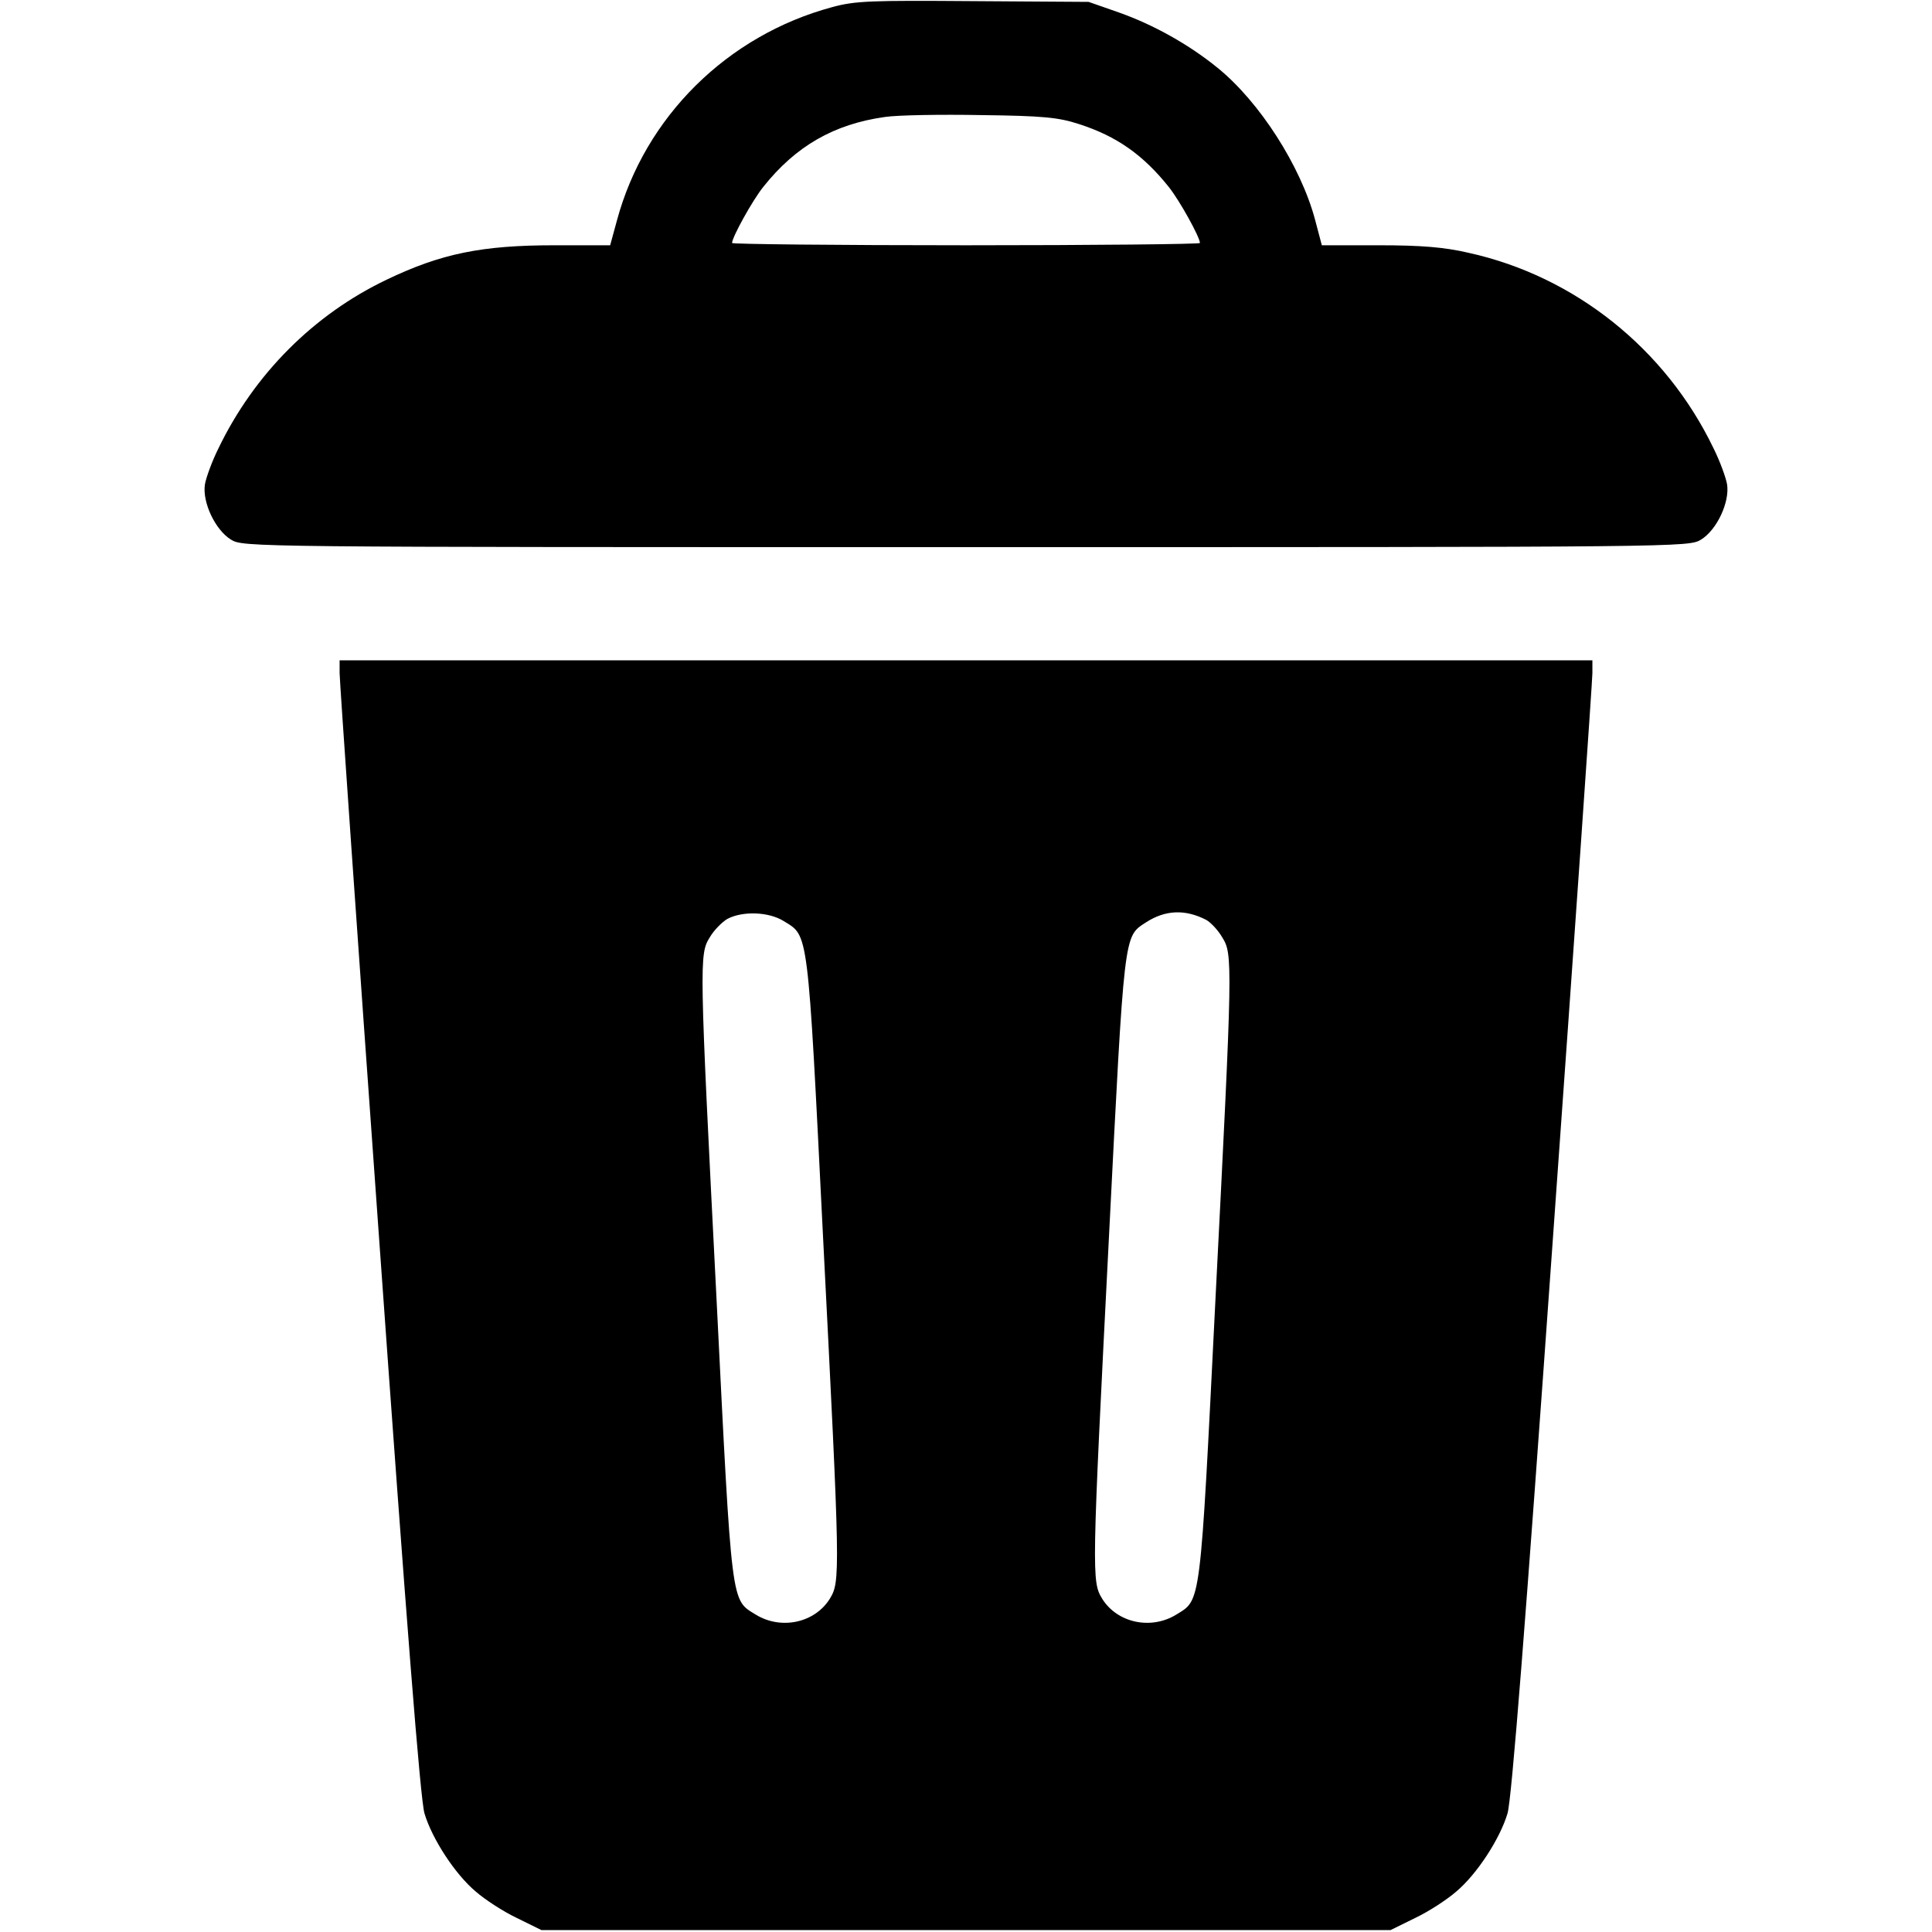<?xml version="1.0" standalone="no"?>
<!DOCTYPE svg PUBLIC "-//W3C//DTD SVG 20010904//EN"
 "http://www.w3.org/TR/2001/REC-SVG-20010904/DTD/svg10.dtd">
<svg version="1.0" xmlns="http://www.w3.org/2000/svg"
 width="20" height="20" viewBox="0 0 512 512"
 preserveAspectRatio="xMidYMid meet">
<g transform="translate(0,512) scale(0.1,-0.1)"
fill="#000000" stroke="none">
<path d="M2205 5101 c-278 -75 -496 -291 -570 -565 l-18 -66 -148 0 c-192 0
-300 -22 -444 -91 -193 -92 -351 -250 -446 -447 -17 -34 -33 -78 -36 -96 -7
-47 27 -120 69 -146 33 -20 43 -20 1948 -20 1905 0 1915 0 1948 20 42 26 76
99 69 146 -3 18 -19 62 -36 96 -127 264 -368 456 -649 518 -64 15 -126 20
-238 20 l-151 0 -18 68 c-38 142 -147 312 -258 402 -76 62 -171 115 -262 147
l-80 28 -305 2 c-272 2 -313 1 -375 -16z m655 -310 c99 -32 169 -81 237 -166
29 -36 83 -134 83 -149 0 -3 -279 -6 -620 -6 -341 0 -620 3 -620 6 0 15 54
113 83 149 86 108 187 166 322 185 33 5 148 7 255 5 164 -2 205 -6 260 -24z"/>
<path d="M900 3336 c0 -19 47 -695 105 -1503 72 -1010 109 -1484 120 -1519 20
-67 81 -161 136 -207 24 -21 73 -53 109 -70 l65 -32 1125 0 1125 0 65 32 c36
17 85 49 109 70 55 46 116 140 136 207 11 35 48 507 120 1519 58 808 105 1484
105 1503 l0 34 -1660 0 -1660 0 0 -34z m2297 -654 c12 -7 31 -27 42 -46 28
-45 28 -60 -18 -961 -41 -821 -38 -793 -104 -834 -67 -41 -156 -22 -196 42
-28 46 -28 61 18 962 41 809 39 792 97 830 52 34 105 36 161 7z m-1120 -3 c66
-41 63 -13 104 -834 46 -901 46 -916 18 -962 -40 -64 -129 -83 -196 -42 -66
41 -63 13 -104 834 -46 901 -46 916 -18 961 11 19 33 41 47 49 40 21 109 19
149 -6z"/>
</g>
</svg>
